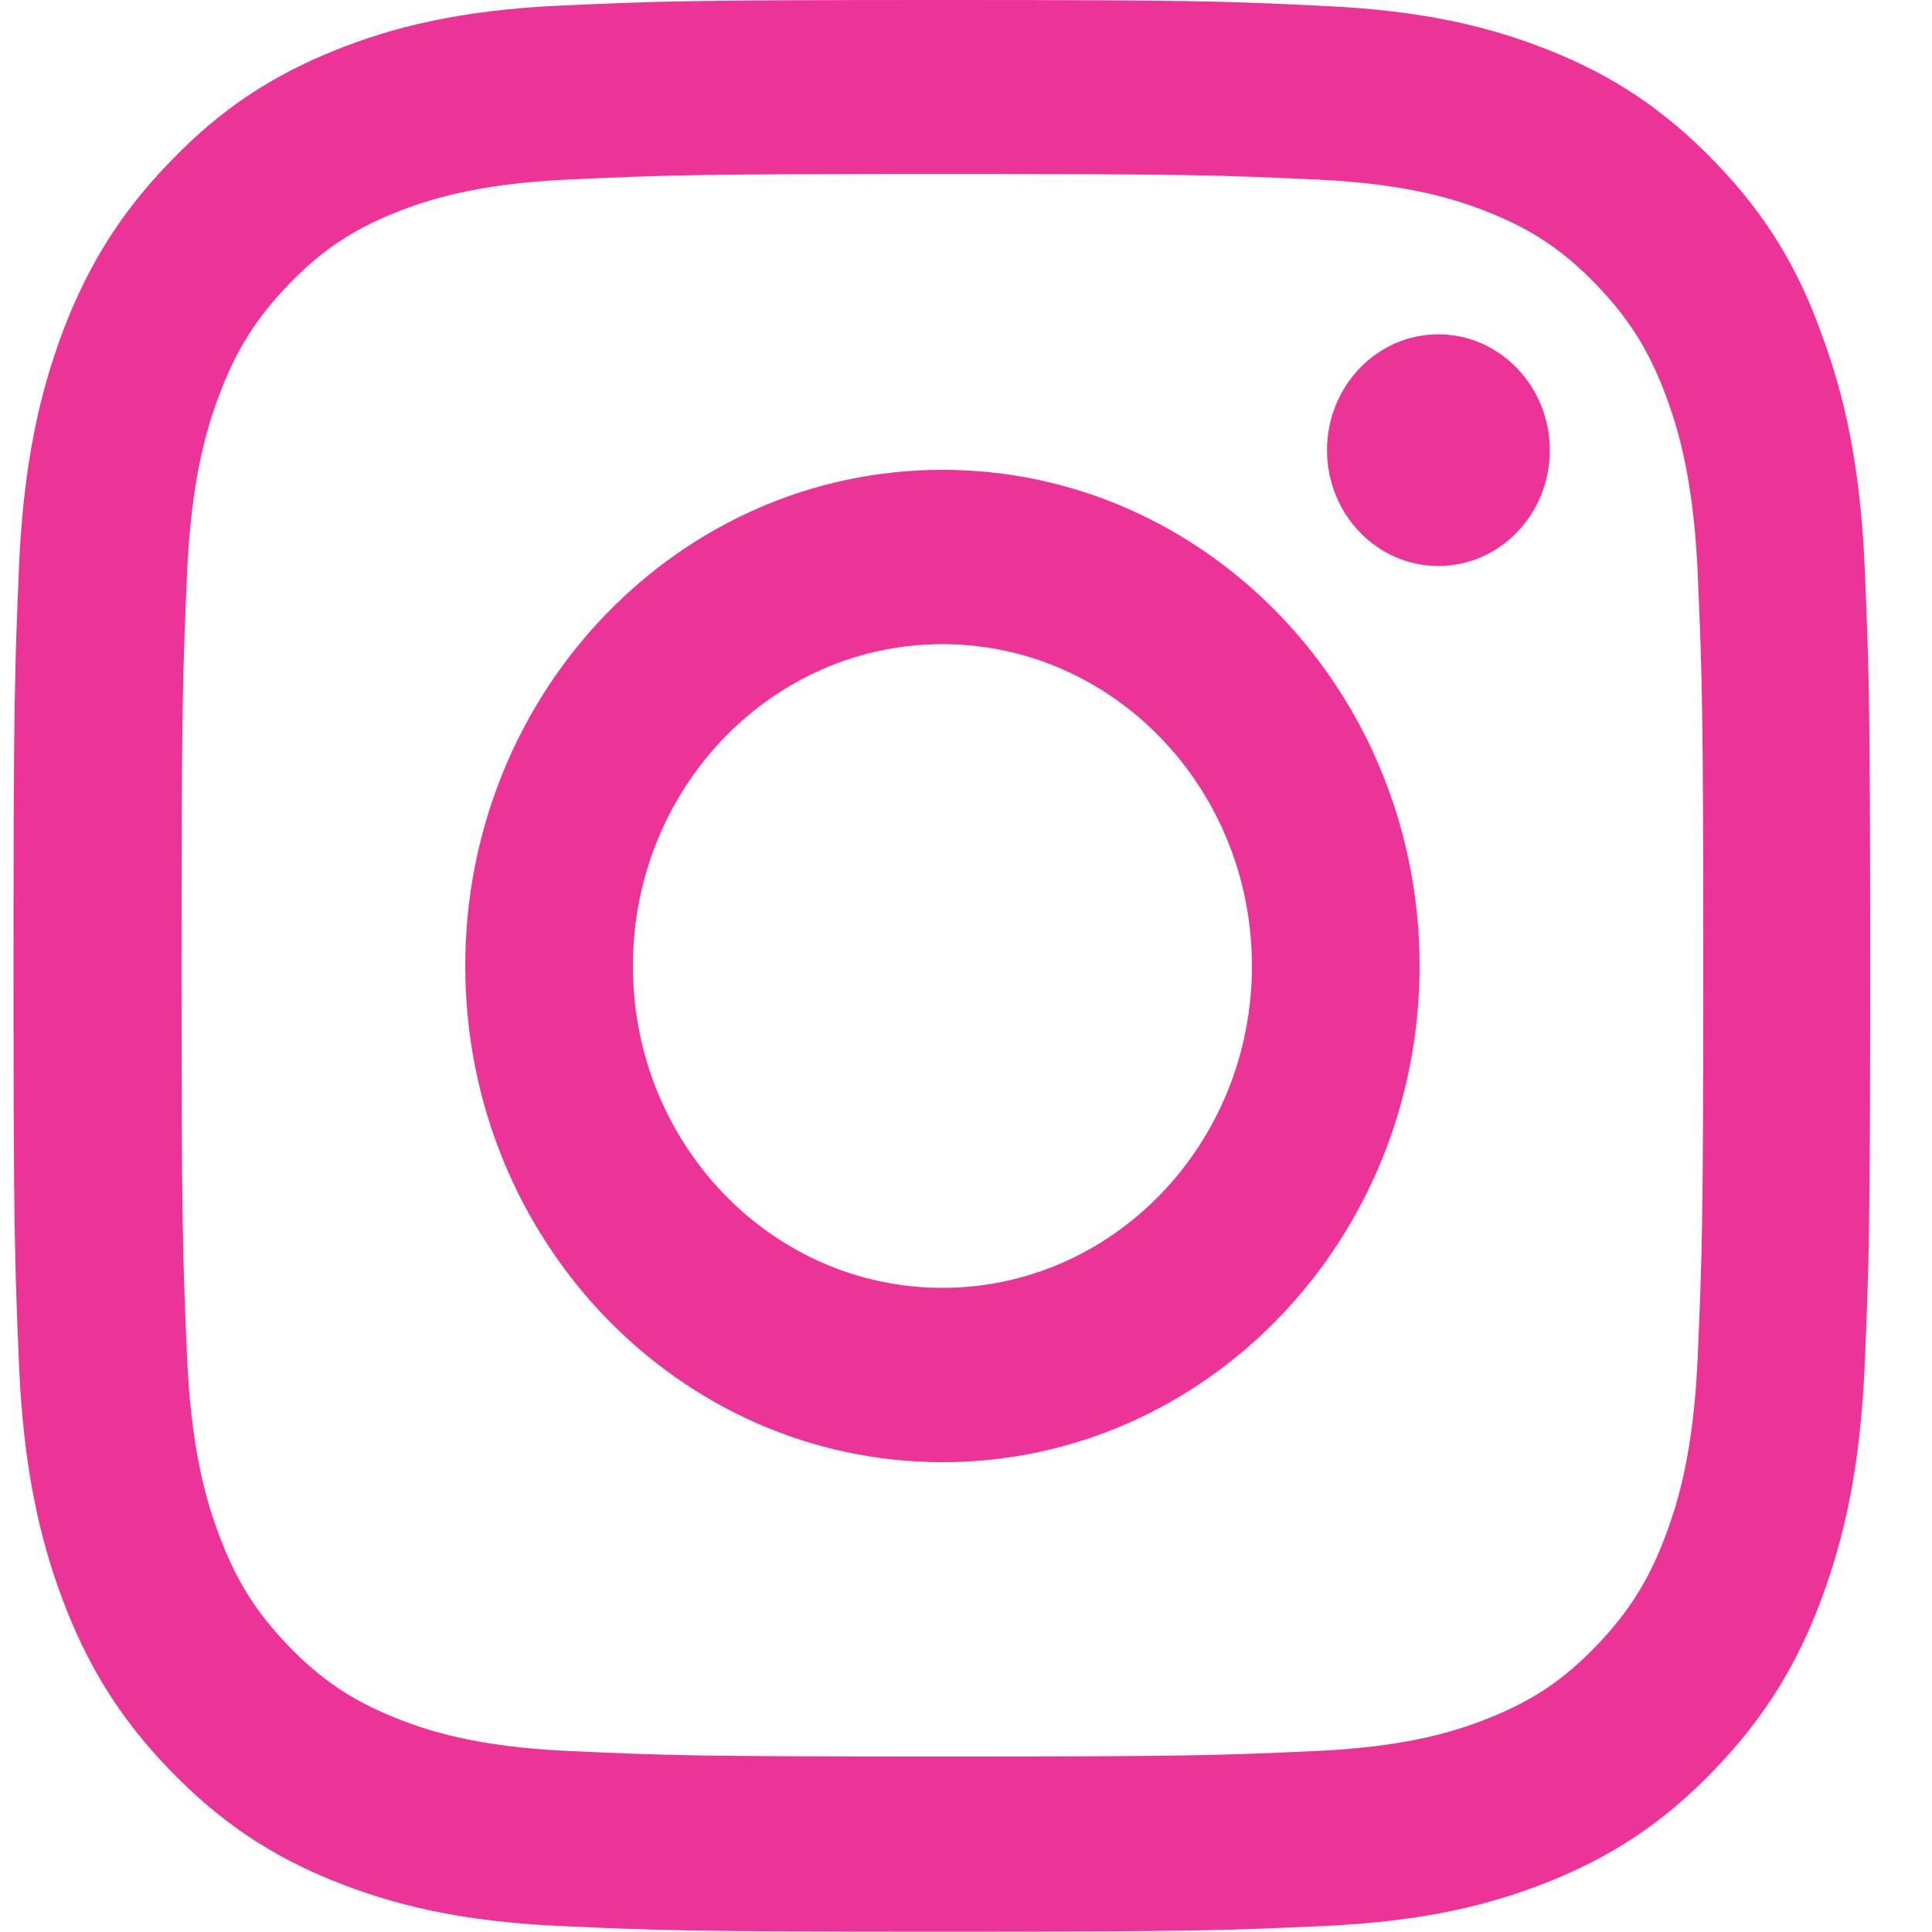 <svg width="22" height="22" viewBox="0 0 22 22" fill="none" xmlns="http://www.w3.org/2000/svg">
<path d="M10.731 1.981C13.557 1.981 13.892 1.994 15.003 2.045C16.036 2.093 16.594 2.273 16.966 2.423C17.457 2.621 17.813 2.862 18.18 3.244C18.552 3.631 18.78 3.996 18.97 4.507C19.114 4.894 19.288 5.479 19.333 6.548C19.383 7.709 19.395 8.057 19.395 10.991C19.395 13.931 19.383 14.278 19.333 15.434C19.288 16.509 19.114 17.089 18.97 17.475C18.78 17.987 18.548 18.356 18.18 18.739C17.809 19.125 17.457 19.362 16.966 19.559C16.594 19.71 16.032 19.89 15.003 19.938C13.888 19.989 13.553 20.002 10.731 20.002C7.905 20.002 7.571 19.989 6.459 19.938C5.426 19.89 4.868 19.71 4.497 19.559C4.005 19.362 3.65 19.121 3.282 18.739C2.91 18.352 2.683 17.987 2.493 17.475C2.348 17.089 2.175 16.504 2.129 15.434C2.08 14.274 2.067 13.926 2.067 10.991C2.067 8.052 2.08 7.704 2.129 6.548C2.175 5.474 2.348 4.894 2.493 4.507C2.683 3.996 2.914 3.627 3.282 3.244C3.654 2.857 4.005 2.621 4.497 2.423C4.868 2.273 5.43 2.093 6.459 2.045C7.571 1.994 7.905 1.981 10.731 1.981ZM10.731 0C7.86 0 7.5 0.013 6.372 0.064C5.249 0.116 4.476 0.305 3.807 0.576C3.108 0.859 2.518 1.233 1.931 1.848C1.34 2.458 0.981 3.072 0.708 3.794C0.448 4.495 0.266 5.294 0.216 6.463C0.167 7.64 0.154 8.014 0.154 11C0.154 13.986 0.167 14.36 0.216 15.533C0.266 16.702 0.448 17.506 0.708 18.202C0.981 18.928 1.34 19.542 1.931 20.152C2.518 20.762 3.108 21.141 3.803 21.42C4.476 21.691 5.244 21.88 6.368 21.931C7.496 21.983 7.856 21.996 10.727 21.996C13.599 21.996 13.958 21.983 15.086 21.931C16.21 21.88 16.982 21.691 17.652 21.42C18.346 21.141 18.937 20.762 19.523 20.152C20.11 19.542 20.474 18.928 20.742 18.206C21.002 17.506 21.184 16.706 21.234 15.537C21.283 14.364 21.296 13.991 21.296 11.004C21.296 8.018 21.283 7.644 21.234 6.471C21.184 5.302 21.002 4.499 20.742 3.803C20.482 3.072 20.122 2.458 19.532 1.848C18.945 1.238 18.354 0.859 17.66 0.58C16.986 0.309 16.218 0.12 15.094 0.069C13.962 0.013 13.603 0 10.731 0Z" fill="#EC3397"/>
<path d="M10.731 5.35C7.732 5.35 5.298 7.88 5.298 11C5.298 14.12 7.732 16.65 10.731 16.65C13.731 16.65 16.165 14.12 16.165 11C16.165 7.88 13.731 5.35 10.731 5.35ZM10.731 14.665C8.785 14.665 7.207 13.024 7.207 11C7.207 8.976 8.785 7.335 10.731 7.335C12.677 7.335 14.256 8.976 14.256 11C14.256 13.024 12.677 14.665 10.731 14.665Z" fill="#EC3397"/>
<path d="M17.648 5.126C17.648 5.857 17.078 6.445 16.379 6.445C15.677 6.445 15.111 5.852 15.111 5.126C15.111 4.396 15.681 3.807 16.379 3.807C17.078 3.807 17.648 4.4 17.648 5.126Z" fill="#EC3397"/>
</svg>
